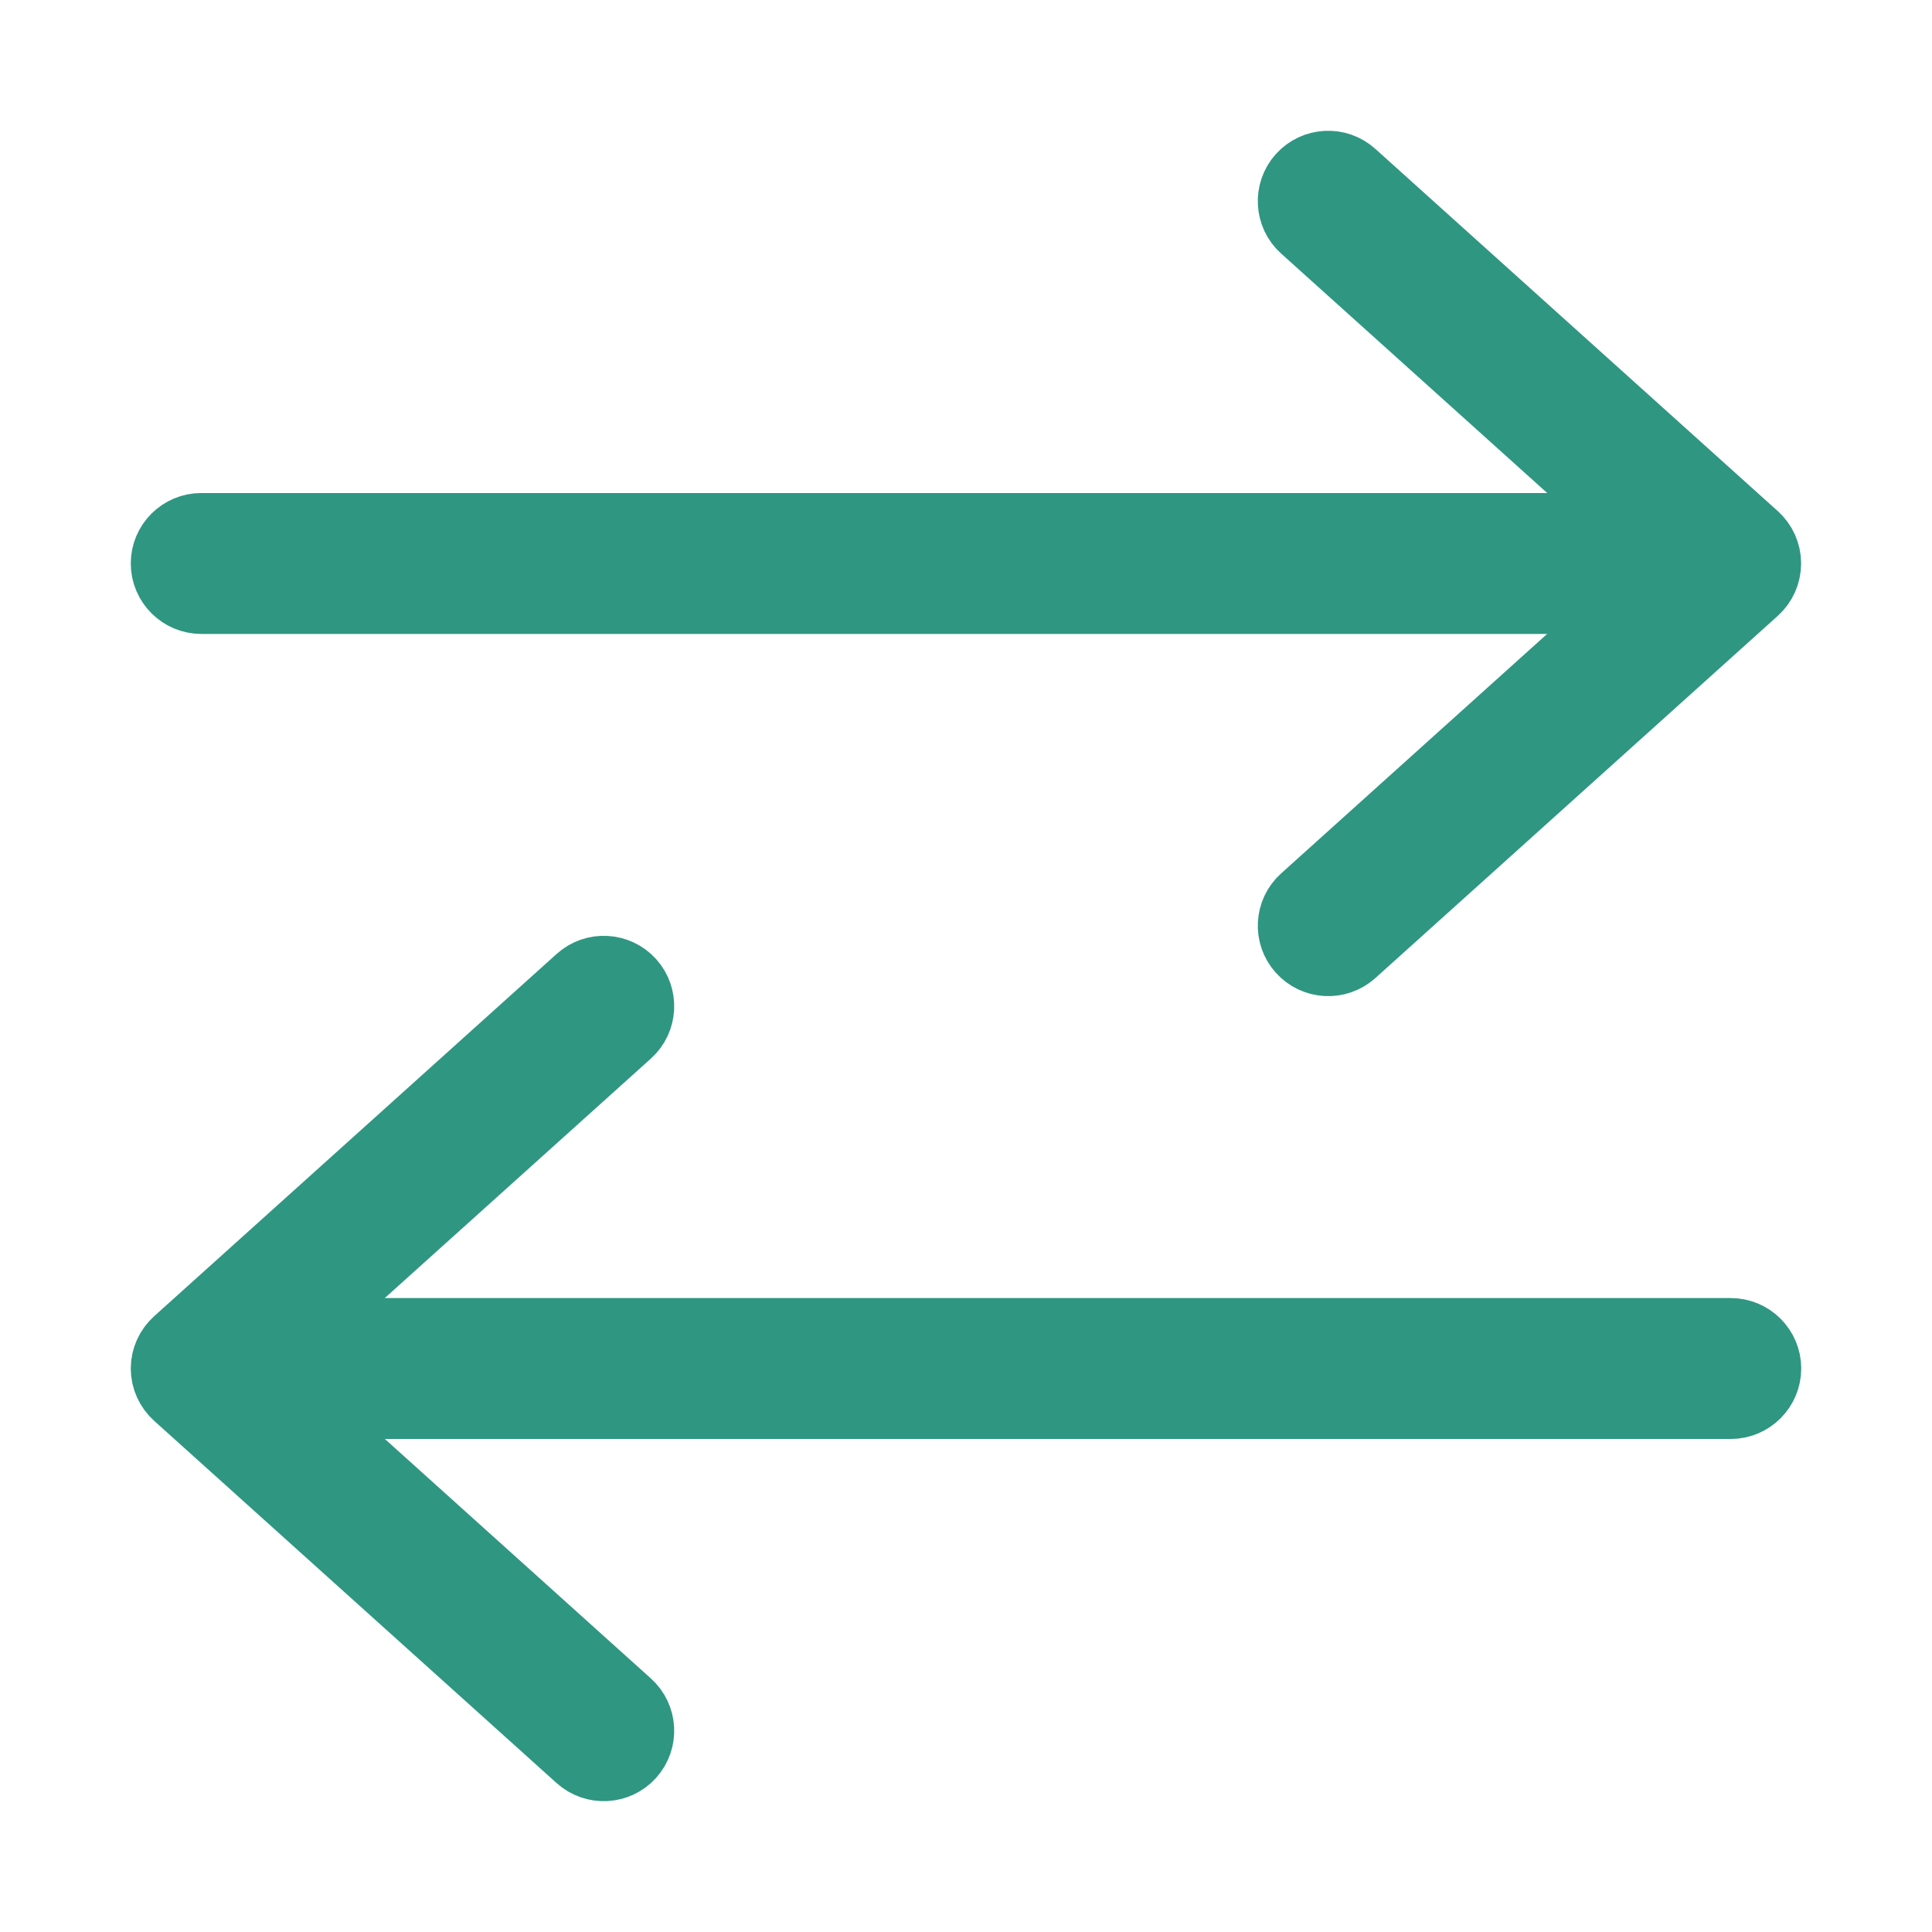<svg width="16" height="16" viewBox="0 0 16 16" fill="none" xmlns="http://www.w3.org/2000/svg">
<path fill-rule="evenodd" clip-rule="evenodd" d="M1.333 4.666C1.333 4.482 1.483 4.333 1.667 4.333H13.667C13.851 4.333 14 4.482 14 4.666C14 4.85 13.851 5 13.667 5H1.667C1.483 5 1.333 4.85 1.333 4.666Z" fill="#2F9682" stroke="#2F9682" stroke-width="0.5" stroke-miterlimit="90" stroke-linecap="round"/>
<path fill-rule="evenodd" clip-rule="evenodd" d="M10.752 1.443C10.875 1.307 11.086 1.295 11.223 1.419L14.556 4.419C14.626 4.482 14.666 4.572 14.666 4.666C14.666 4.761 14.626 4.851 14.556 4.914L11.223 7.914C11.086 8.037 10.875 8.026 10.752 7.889C10.629 7.753 10.64 7.542 10.777 7.419L13.835 4.666L10.777 1.914C10.64 1.791 10.629 1.58 10.752 1.443Z" fill="#2F9682" stroke="#2F9682" stroke-width="0.5" stroke-miterlimit="1" stroke-linecap="round" stroke-linejoin="round"/>
<path fill-rule="evenodd" clip-rule="evenodd" d="M2 11.333C2 11.149 2.149 11 2.333 11H14.333C14.517 11 14.667 11.149 14.667 11.333C14.667 11.517 14.517 11.667 14.333 11.667H2.333C2.149 11.667 2 11.517 2 11.333Z" fill="#2F9682" stroke="#2F9682" stroke-width="0.5" stroke-miterlimit="90" stroke-linecap="round"/>
<path fill-rule="evenodd" clip-rule="evenodd" d="M5.248 8.11C5.371 8.247 5.36 8.458 5.223 8.581L2.165 11.333L5.223 14.086C5.36 14.209 5.371 14.419 5.248 14.556C5.125 14.693 4.914 14.704 4.777 14.581L1.444 11.581C1.374 11.518 1.333 11.428 1.333 11.333C1.333 11.239 1.374 11.149 1.444 11.086L4.777 8.086C4.914 7.962 5.125 7.974 5.248 8.11Z" fill="#2F9682" stroke="#2F9682" stroke-width="0.5" stroke-miterlimit="1" stroke-linecap="round" stroke-linejoin="round"/>
</svg>
